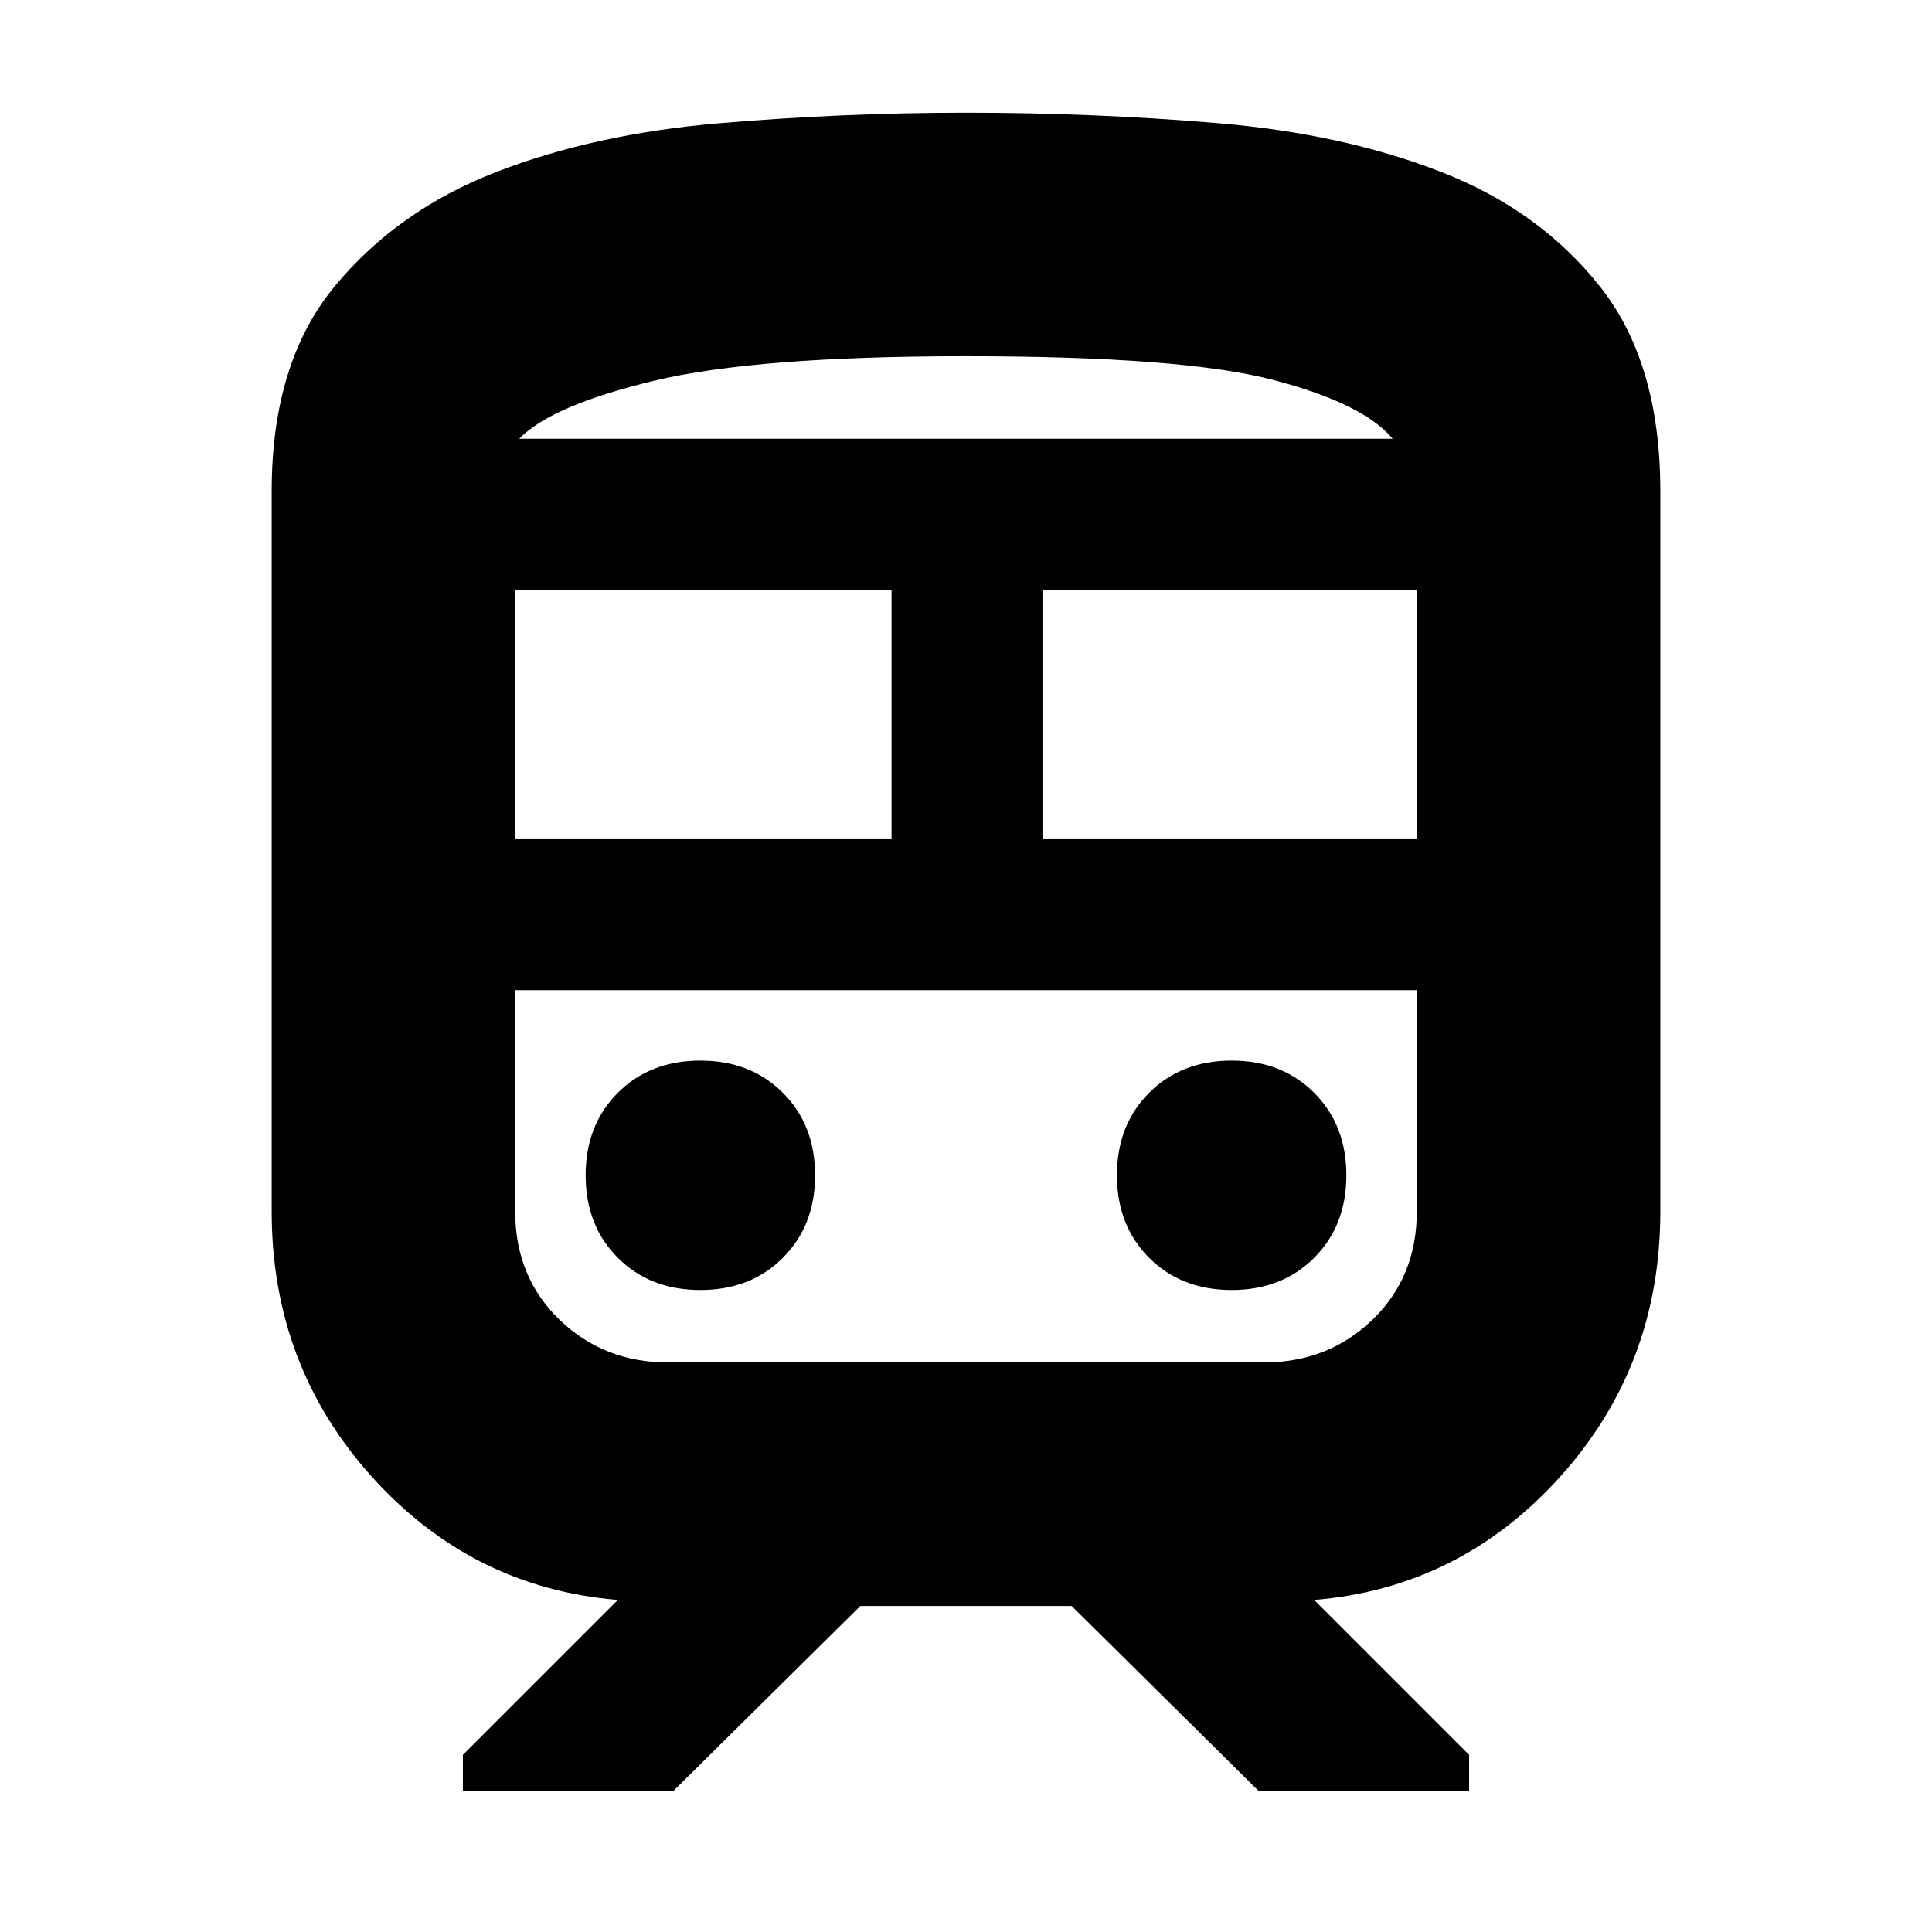 <svg xmlns="http://www.w3.org/2000/svg" height="24" viewBox="0 -960 960 960" width="24"><path d="M135-358v-358q0-63.79 31.25-101.65 31.25-37.85 80.25-56.85t110.75-24.25Q419-904 480-904q64 0 125.75 5.25t110.5 24.25q48.75 19 78.75 56.85 30 37.86 30 101.65v358q0 76.5-49.75 131.75T653-165l77 77v18H625.5l-93-92h-105l-93 92H230v-18l77-77q-72.5-6-122.25-61.25T135-358Zm345-425q-104.5 0-155.25 12.25T258-742h434q-14.5-17.5-59.5-29.25T480-783ZM256-543h187v-124H256v124Zm372 75H256h448-76Zm-110-75h186v-124H518v124ZM348-319q25 0 41-16t16-41q0-25-16-41t-41-16q-25 0-41 16t-16 41q0 25 16 41t41 16Zm264 0q25 0 41-16t16-41q0-25-16-41t-41-16q-25 0-41 16t-16 41q0 25 16 41t41 16Zm-280 36h296q32 0 54-21.25T704-358v-110H256v110q0 32.5 22 53.75T332-283Zm148-459h212-434 222Z"/></svg>